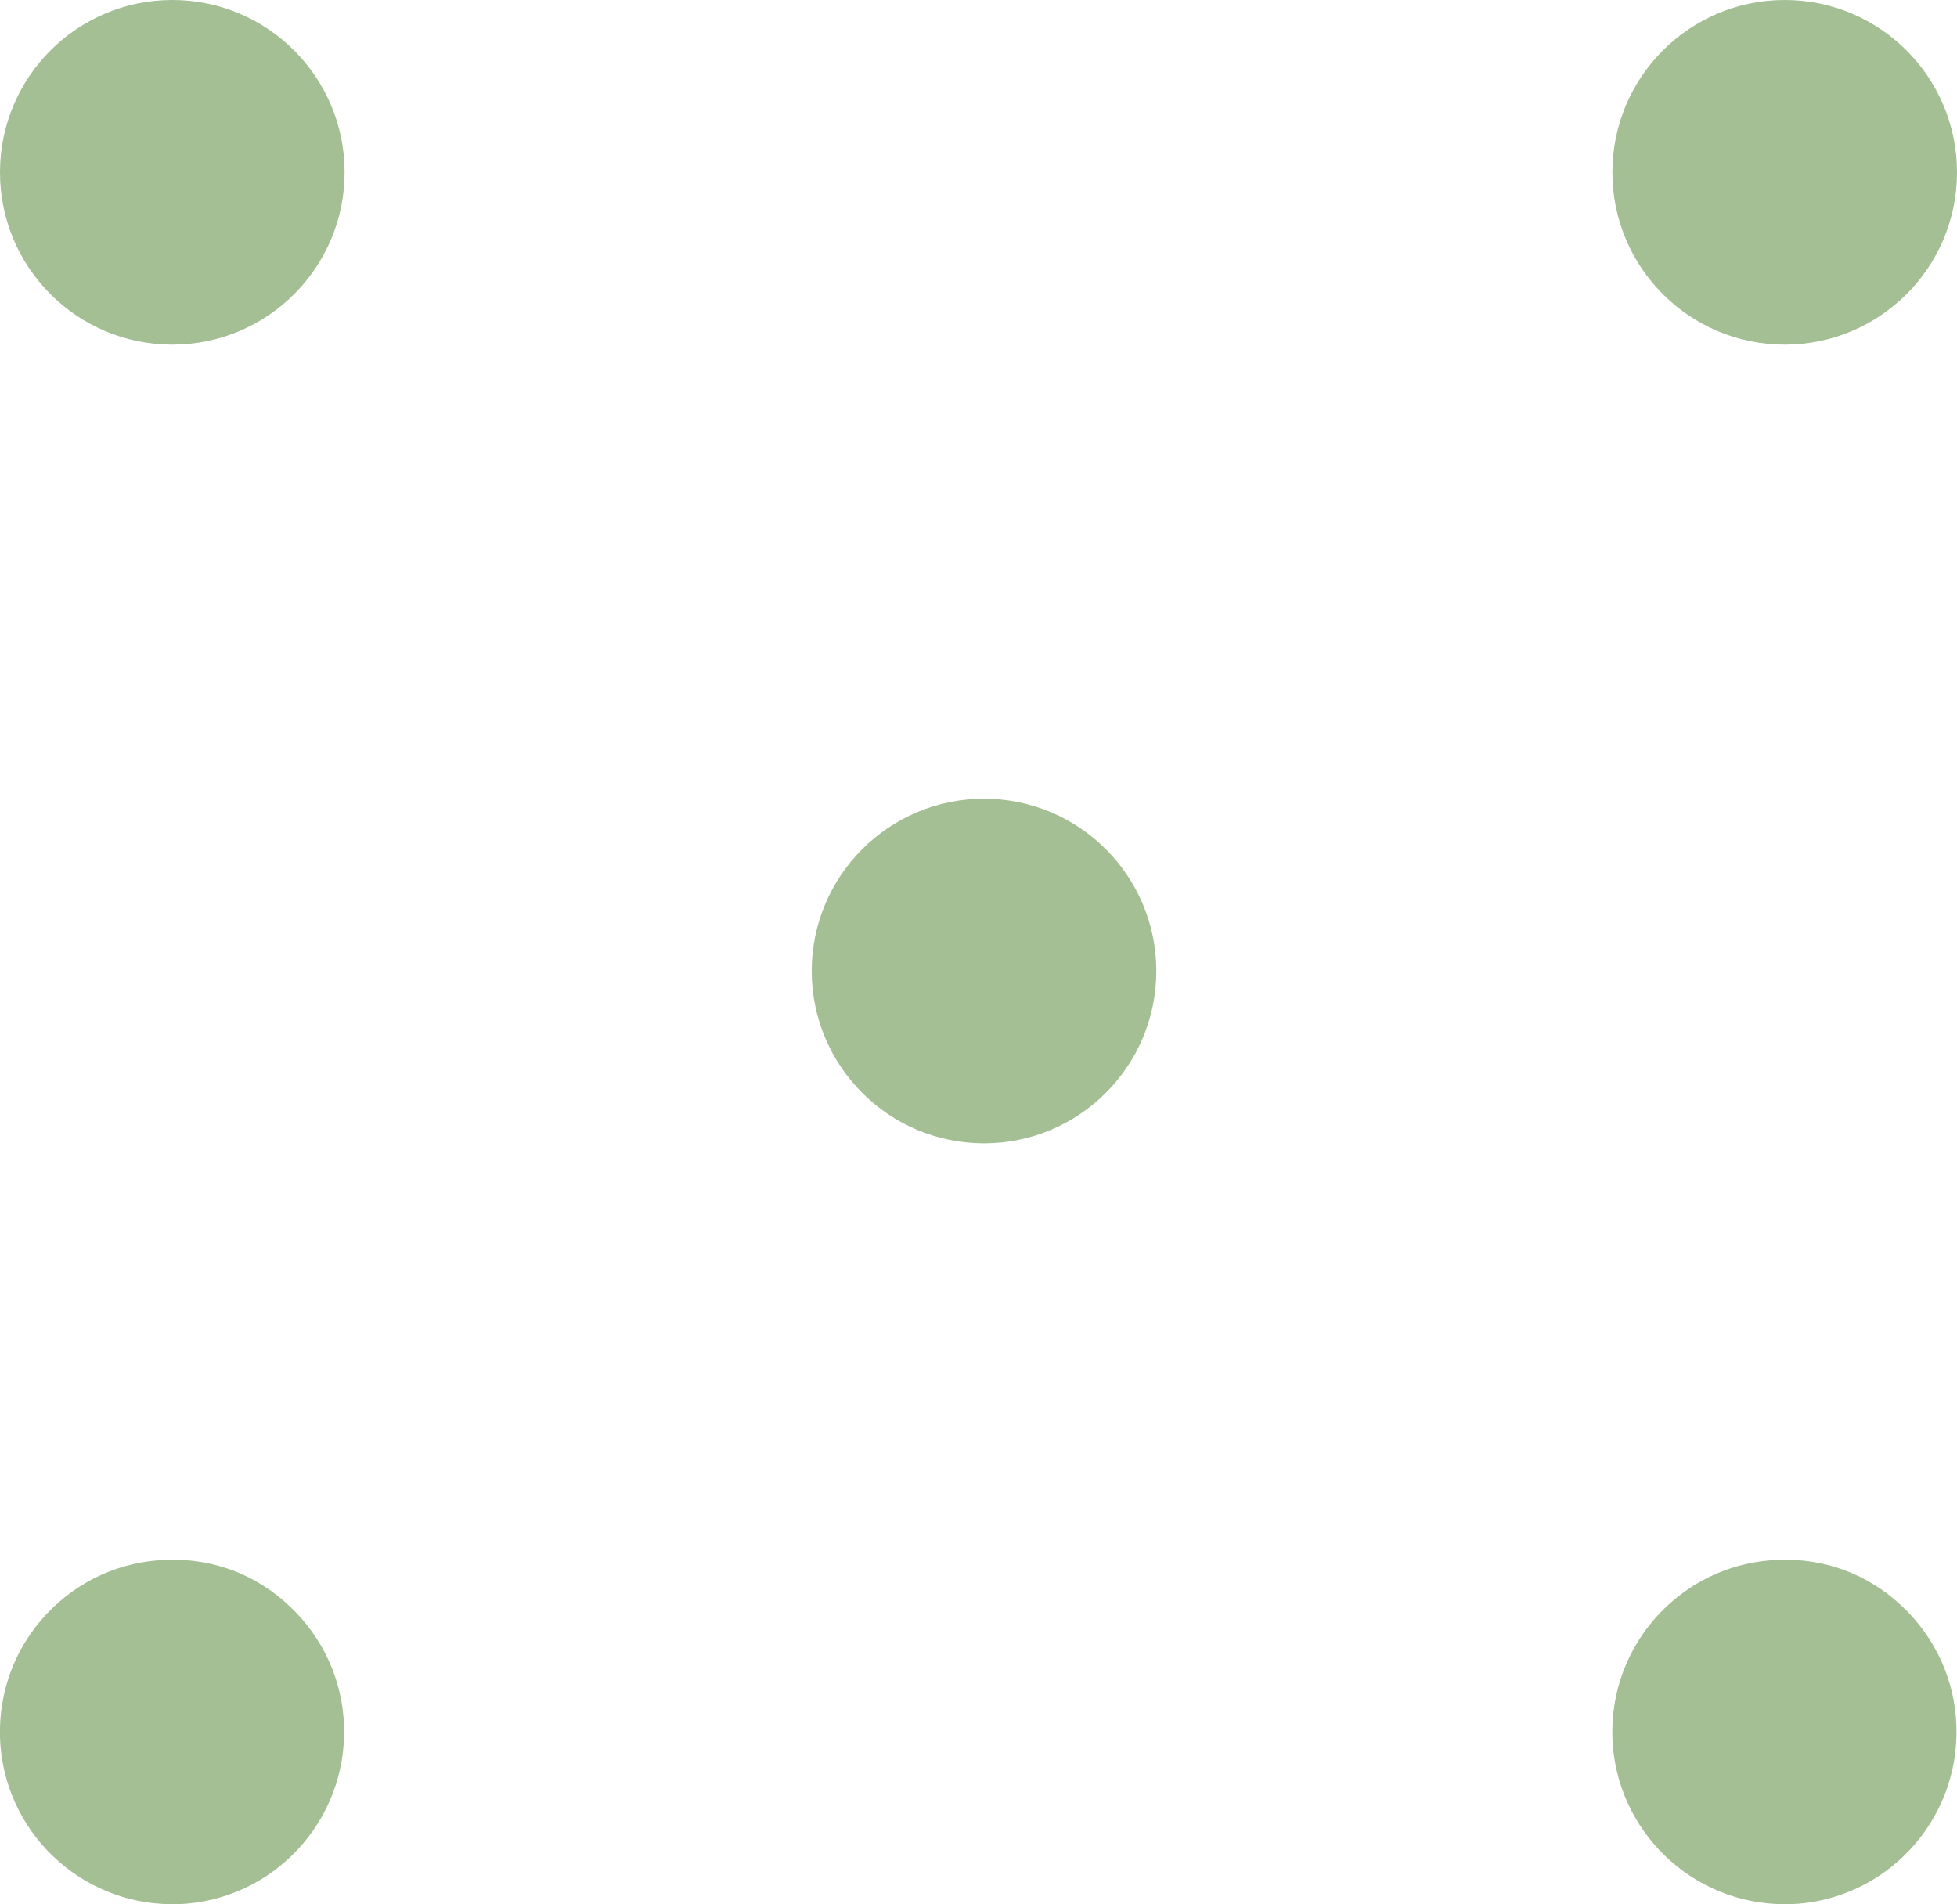 <?xml version="1.0" encoding="utf-8"?>
<!-- Generator: Adobe Illustrator 24.1.2, SVG Export Plug-In . SVG Version: 6.00 Build 0)  -->
<svg version="1.1" id="Calque_1" xmlns="http://www.w3.org/2000/svg" xmlns:xlink="http://www.w3.org/1999/xlink" x="0px" y="0px"
	 viewBox="0 0 65.65 63.87" style="enable-background:new 0 0 65.65 63.87;" xml:space="preserve">
<style type="text/css">
	.st0{fill:#A3BF93;}
</style>
<g>
	<circle class="st0" cx="5.78" cy="5.78" r="5.78"/>
	<circle class="st0" cx="59.87" cy="5.78" r="5.78"/>
	<path class="st0" d="M33.01,26.79c-3.19,0-5.78,2.59-5.78,5.78s2.59,5.78,5.78,5.78c3.19,0,5.78-2.59,5.78-5.78
		S36.2,26.79,33.01,26.79z"/>
	<path class="st0" d="M59.67,52.32c-1.54,0.05-2.97,0.7-4.03,1.83c-1.05,1.13-1.6,2.6-1.55,4.14c0.11,3.12,2.68,5.58,5.77,5.58
		c0.07,0,0.13,0,0.2,0h0c3.18-0.11,5.68-2.79,5.57-5.98c-0.05-1.54-0.71-2.97-1.83-4.02C62.68,52.81,61.22,52.26,59.67,52.32z"/>
	<path class="st0" d="M5.58,52.32c-1.54,0.05-2.97,0.7-4.03,1.83c-1.05,1.13-1.6,2.6-1.55,4.14c0.11,3.12,2.68,5.58,5.77,5.58
		c0.07,0,0.13,0,0.2,0h0c3.18-0.11,5.68-2.79,5.57-5.98c-0.05-1.54-0.71-2.97-1.83-4.02C8.59,52.81,7.13,52.26,5.58,52.32z"/>
</g>
</svg>
